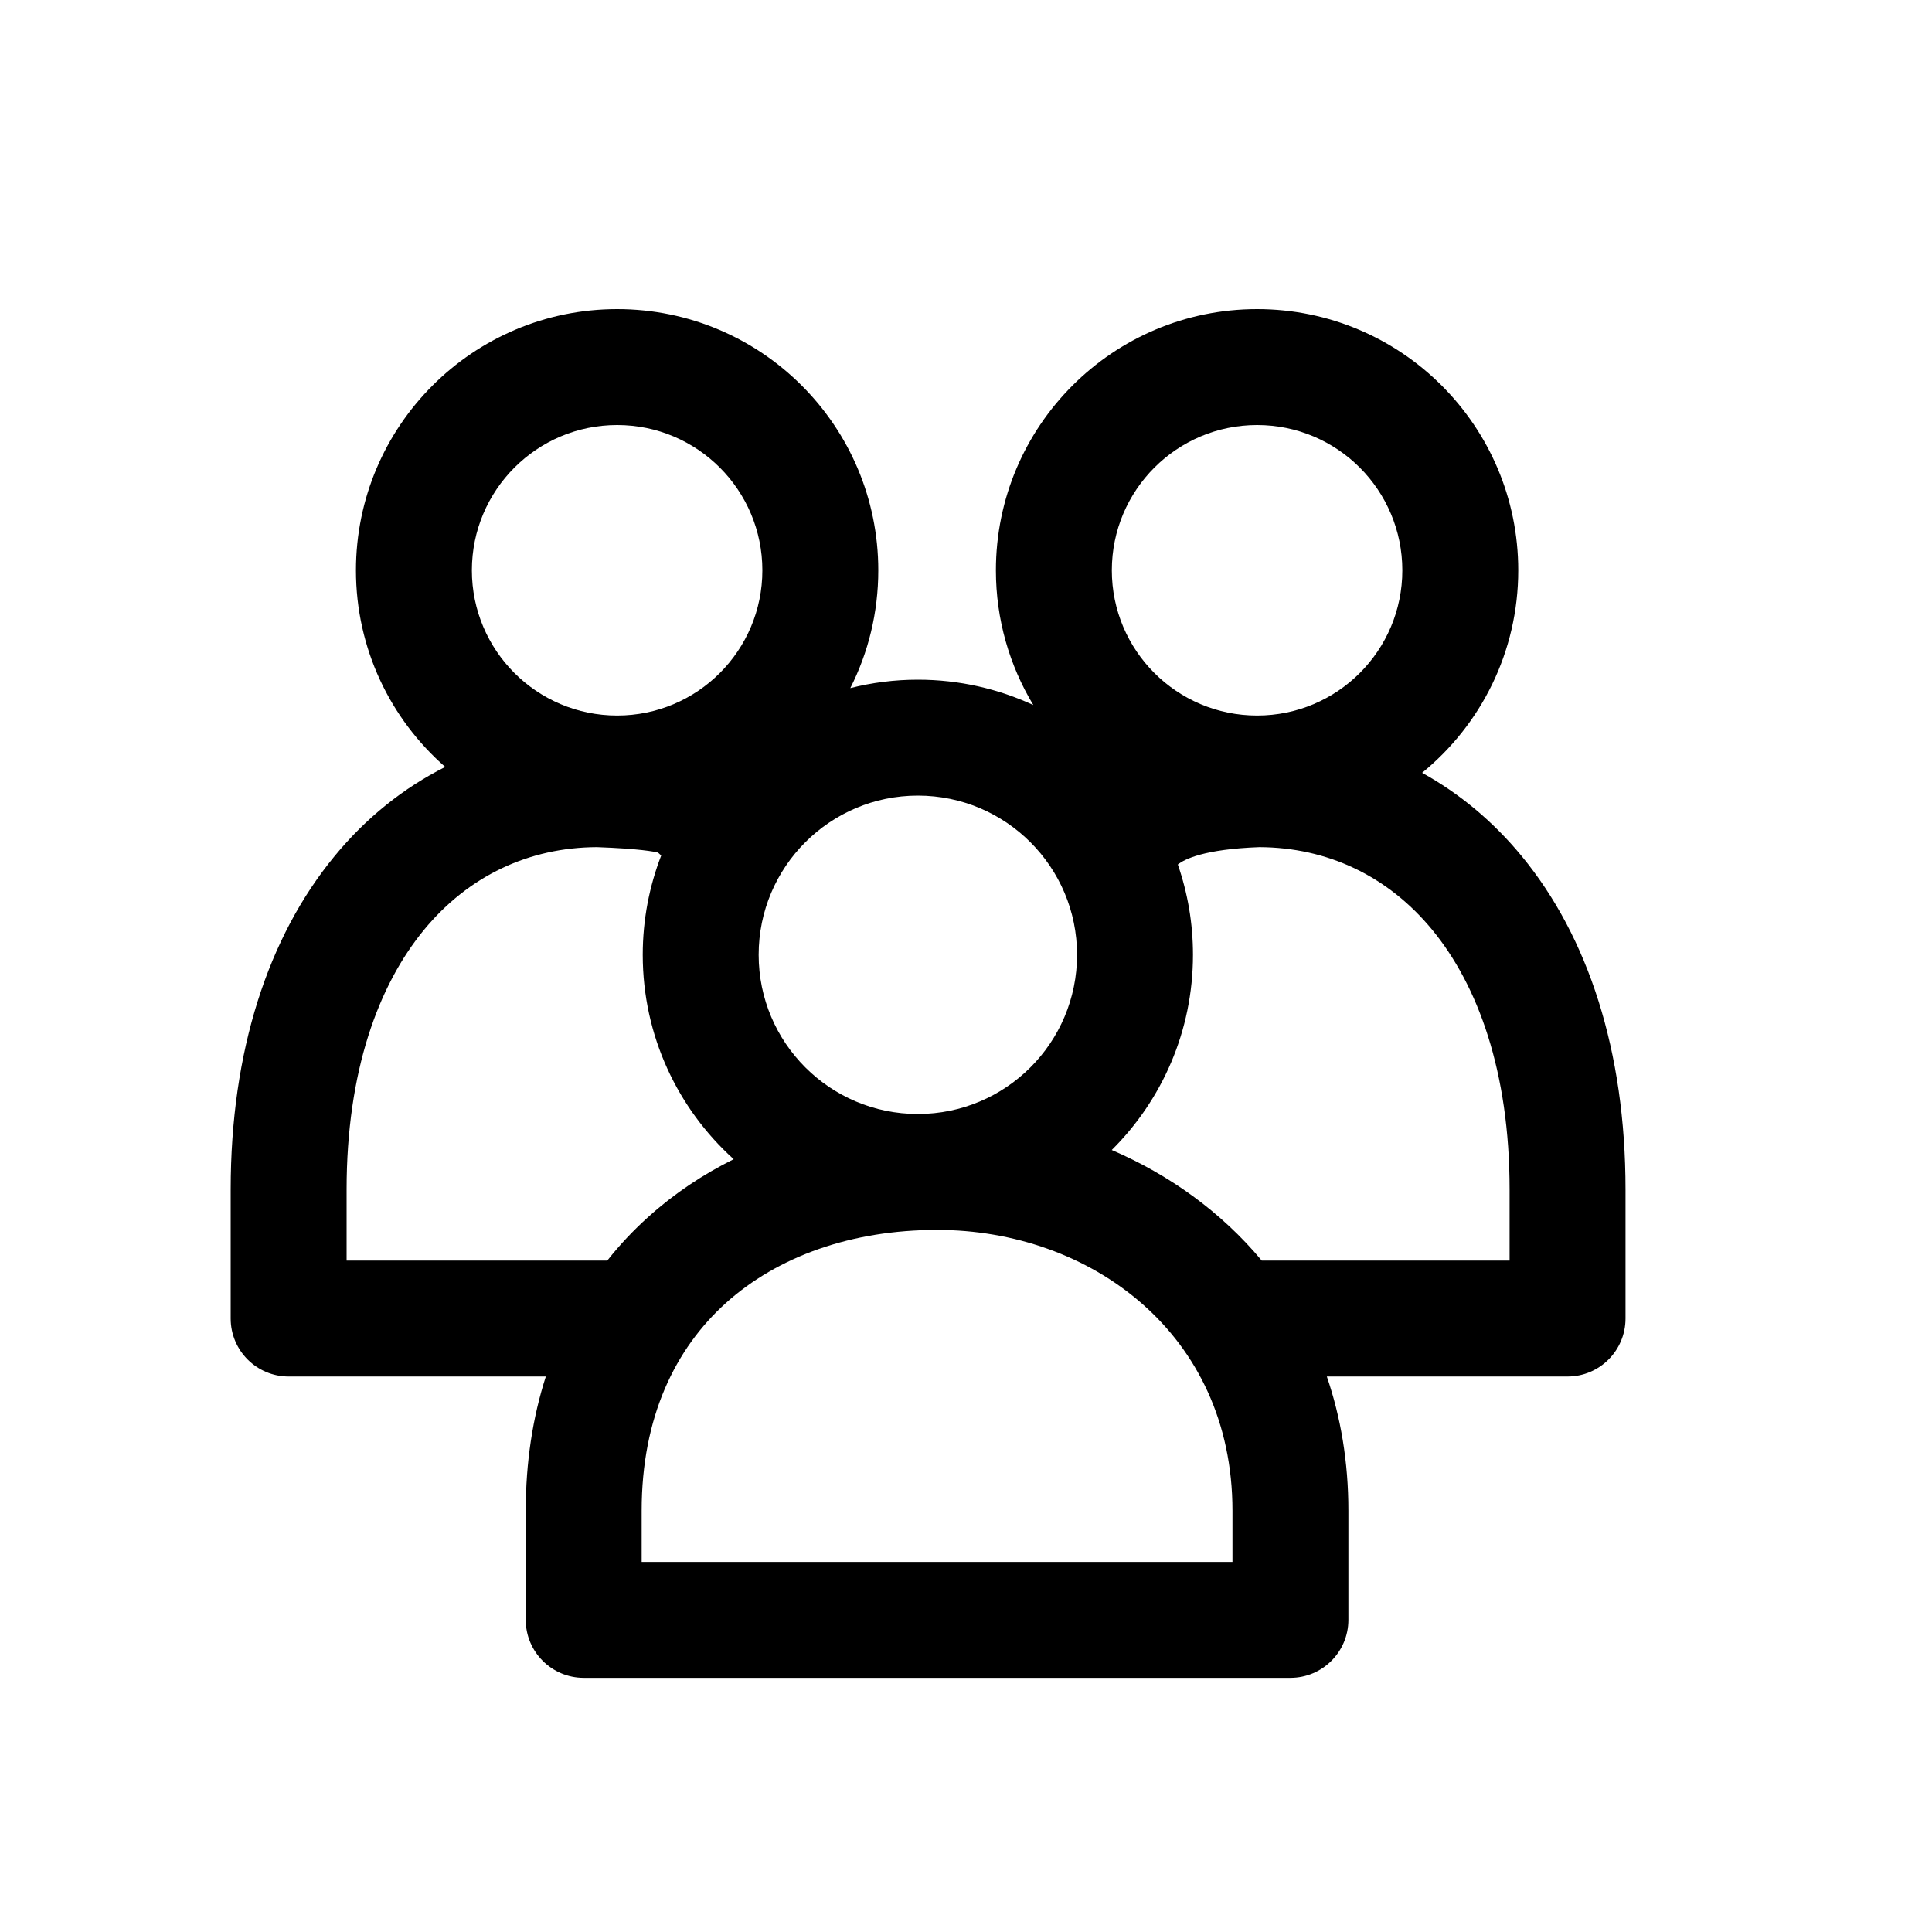 <svg width="25" height="25" viewBox="0 0 25 25" fill="none" xmlns="http://www.w3.org/2000/svg">
<path fill-rule="evenodd" clip-rule="evenodd" d="M4.606 7.38C4.606 5.513 6.119 4 7.986 4C9.852 4 11.365 5.513 11.365 7.38C11.365 7.928 11.235 8.446 11.003 8.904C11.283 8.833 11.576 8.795 11.877 8.795C12.411 8.795 12.917 8.913 13.371 9.123C13.064 8.614 12.887 8.017 12.887 7.38C12.887 5.513 14.4 4 16.267 4C18.133 4 19.646 5.513 19.646 7.38C19.646 8.436 19.162 9.38 18.402 10C18.884 10.266 19.32 10.628 19.692 11.08C20.551 12.124 21.034 13.601 21.034 15.392V17.062C21.034 17.476 20.698 17.812 20.284 17.812H17.169C17.348 18.334 17.448 18.914 17.448 19.548V20.961C17.448 21.375 17.112 21.711 16.698 21.711H7.553C7.139 21.711 6.803 21.375 6.803 20.961V19.548C6.803 18.922 6.893 18.341 7.063 17.812H3.735C3.321 17.812 2.985 17.476 2.985 17.062V15.392C2.985 13.601 3.469 12.124 4.328 11.08C4.736 10.583 5.222 10.195 5.761 9.924C5.053 9.304 4.606 8.394 4.606 7.38ZM7.986 5.5C6.948 5.5 6.106 6.342 6.106 7.38C6.106 8.418 6.948 9.259 7.986 9.259C9.024 9.259 9.865 8.418 9.865 7.38C9.865 6.342 9.024 5.5 7.986 5.5ZM8.556 11.07C8.543 11.059 8.532 11.049 8.524 11.041L8.513 11.032C8.469 11.021 8.281 10.982 7.723 10.962C6.848 10.966 6.065 11.33 5.486 12.033C4.897 12.749 4.485 13.862 4.485 15.392V16.312H7.858C8.019 16.108 8.197 15.919 8.391 15.745C8.723 15.446 9.094 15.198 9.494 15C8.772 14.348 8.317 13.405 8.317 12.355C8.317 11.902 8.402 11.469 8.556 11.07ZM15.437 12.355C15.437 11.946 15.368 11.553 15.241 11.187L15.246 11.183C15.327 11.12 15.577 10.988 16.297 10.962C17.172 10.966 17.955 11.33 18.534 12.033C19.122 12.749 19.534 13.862 19.534 15.392V16.312H16.327C15.801 15.68 15.127 15.2 14.386 14.881C15.035 14.236 15.437 13.343 15.437 12.355ZM9.817 12.355C9.817 11.218 10.74 10.295 11.877 10.295C13.015 10.295 13.937 11.218 13.937 12.355C13.937 13.493 13.015 14.415 11.877 14.415C10.74 14.415 9.817 13.493 9.817 12.355ZM8.303 19.548C8.303 18.337 8.738 17.451 9.394 16.86C10.061 16.26 11.015 15.915 12.126 15.915C14.1 15.915 15.948 17.248 15.948 19.548V20.211H8.303V19.548ZM14.387 7.38C14.387 6.342 15.229 5.5 16.267 5.5C17.305 5.5 18.146 6.342 18.146 7.38C18.146 8.418 17.305 9.259 16.267 9.259C15.229 9.259 14.387 8.418 14.387 7.38Z" fill="black"/>
</svg>
